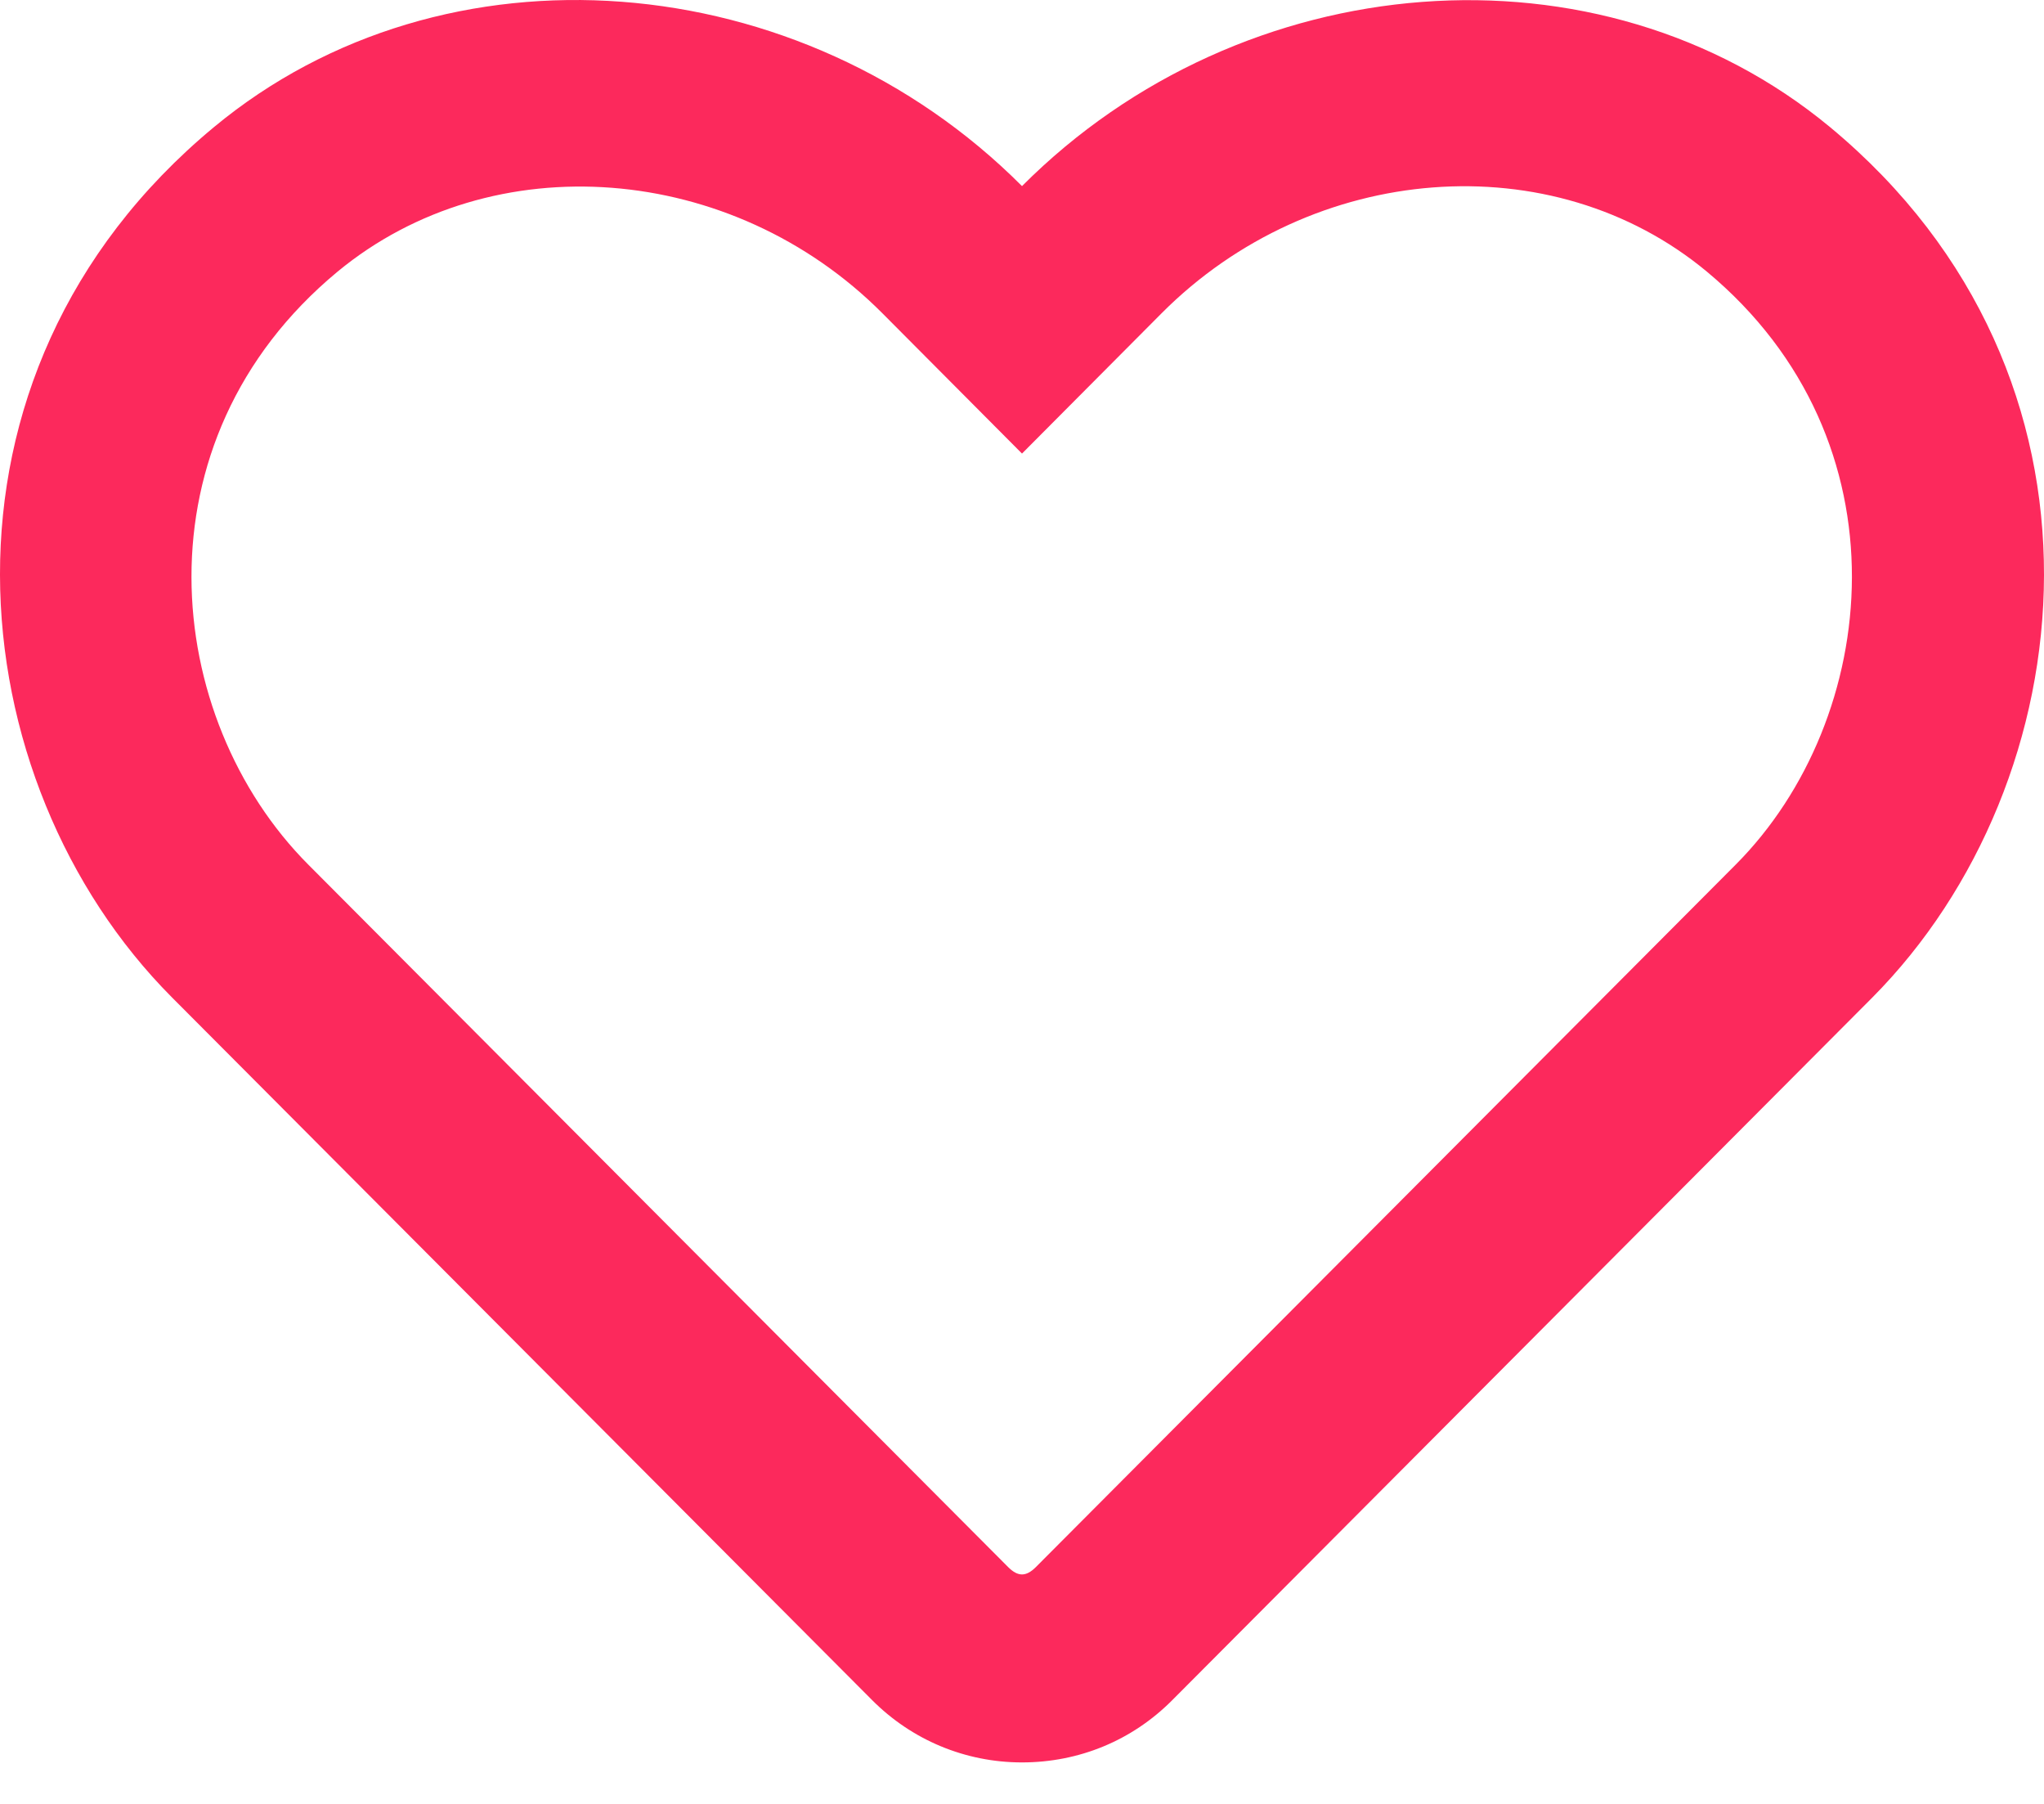 <svg width="34" height="30" viewBox="0 0 34 30" fill="none" xmlns="http://www.w3.org/2000/svg">
<path d="M30.441 2.114C26.602 -1.065 20.672 -0.587 17 3.095C13.328 -0.587 7.398 -1.071 3.559 2.114C-1.434 6.254 -0.704 13.004 2.855 16.582L14.503 28.27C15.167 28.938 16.057 29.31 17 29.31C17.95 29.31 18.833 28.944 19.497 28.277L31.145 16.589C34.697 13.011 35.441 6.261 30.441 2.114ZM28.873 14.378L17.226 26.066C17.066 26.223 16.934 26.223 16.774 26.066L5.127 14.378C2.703 11.945 2.211 7.34 5.611 4.521C8.195 2.382 12.179 2.703 14.676 5.208L17 7.543L19.324 5.208C21.834 2.69 25.819 2.382 28.389 4.515C31.782 7.334 31.277 11.964 28.873 14.378Z" fill="#FC295C"/>
</svg>
